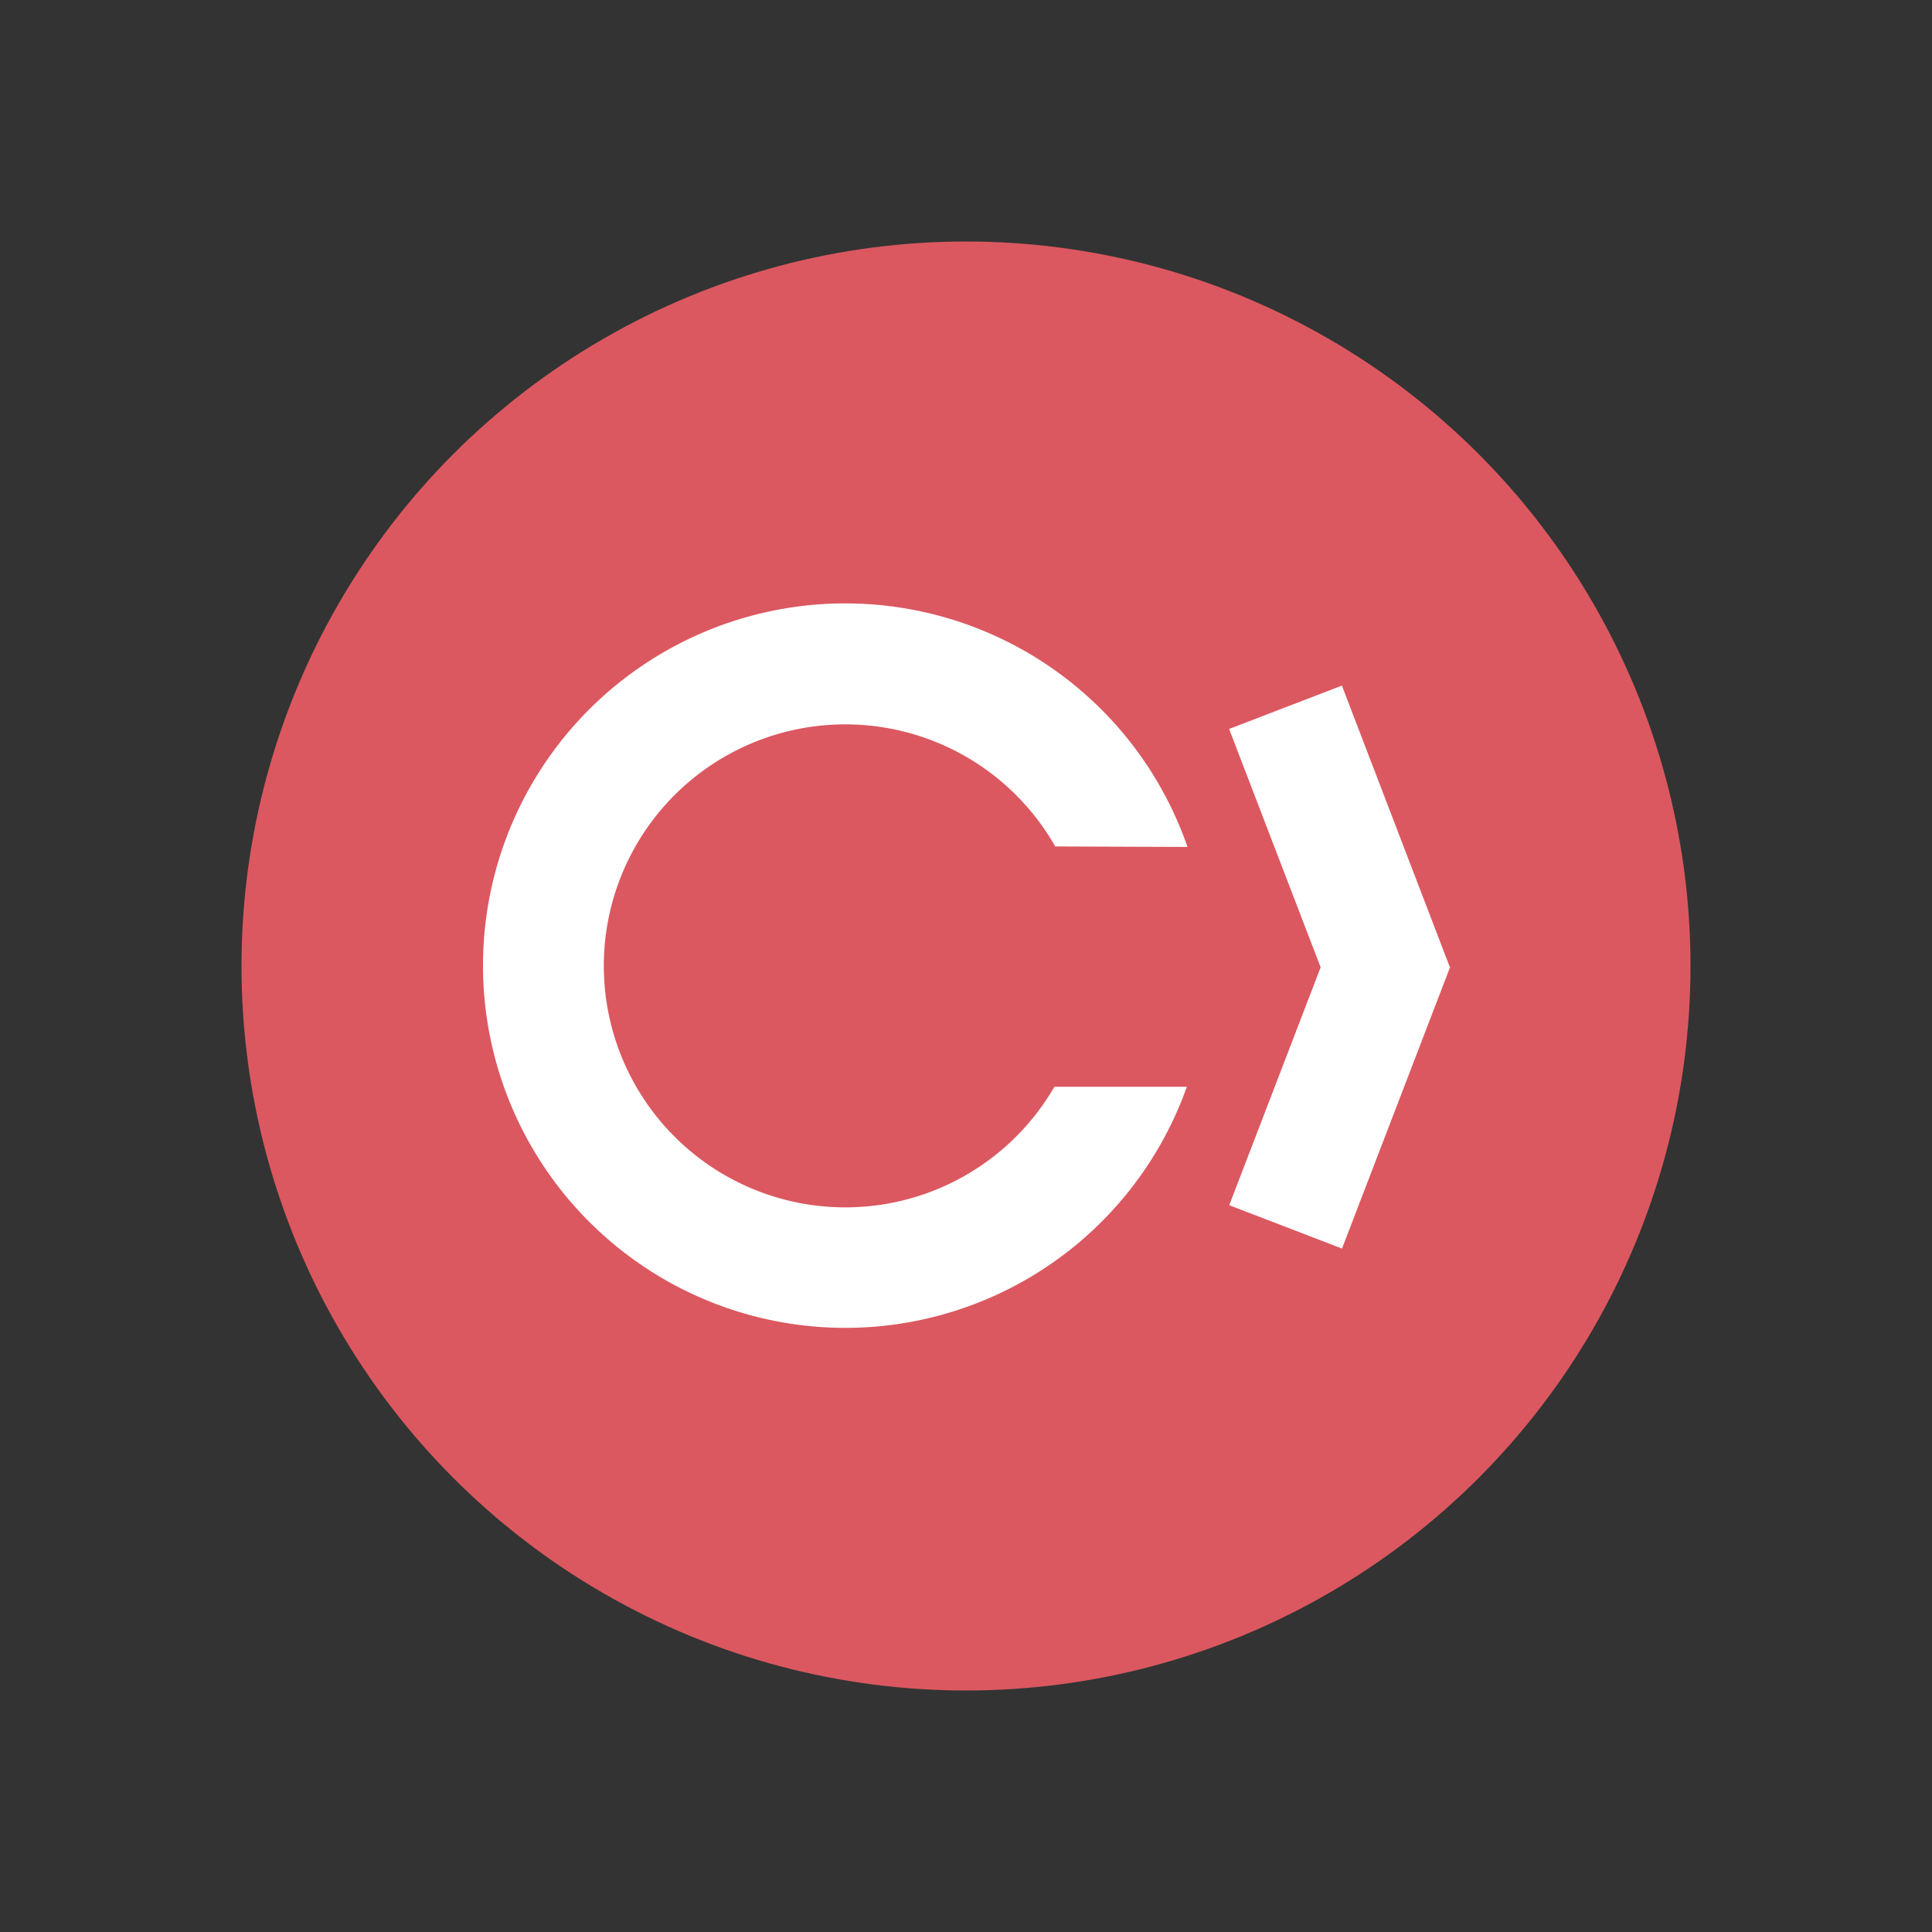 <svg xmlns="http://www.w3.org/2000/svg" width="16" height="16" viewBox="0 0 16 16"><rect x="0" y="0" width="16" height="16" fill="#333333" stroke="none"/><rect id="frame" width="16" height="16" fill="none"/><g fill="none" fill-rule="evenodd"><circle cx="8" cy="8" r="6" fill="#DB5860"/><path fill="#FFF" fill-rule="nonzero" d="M12.005 8.004l.005.002-.002.005v.001l-.894 2.328-.934-.359.757-1.97-.758-1.974.934-.359.892 2.326zm-2.171-.99L8.739 7.01a2 2 0 1 0-.007 1.99L9.829 9A3.001 3.001 0 0 1 4 8a3 3 0 0 1 5.834-.987z"/></g></svg>